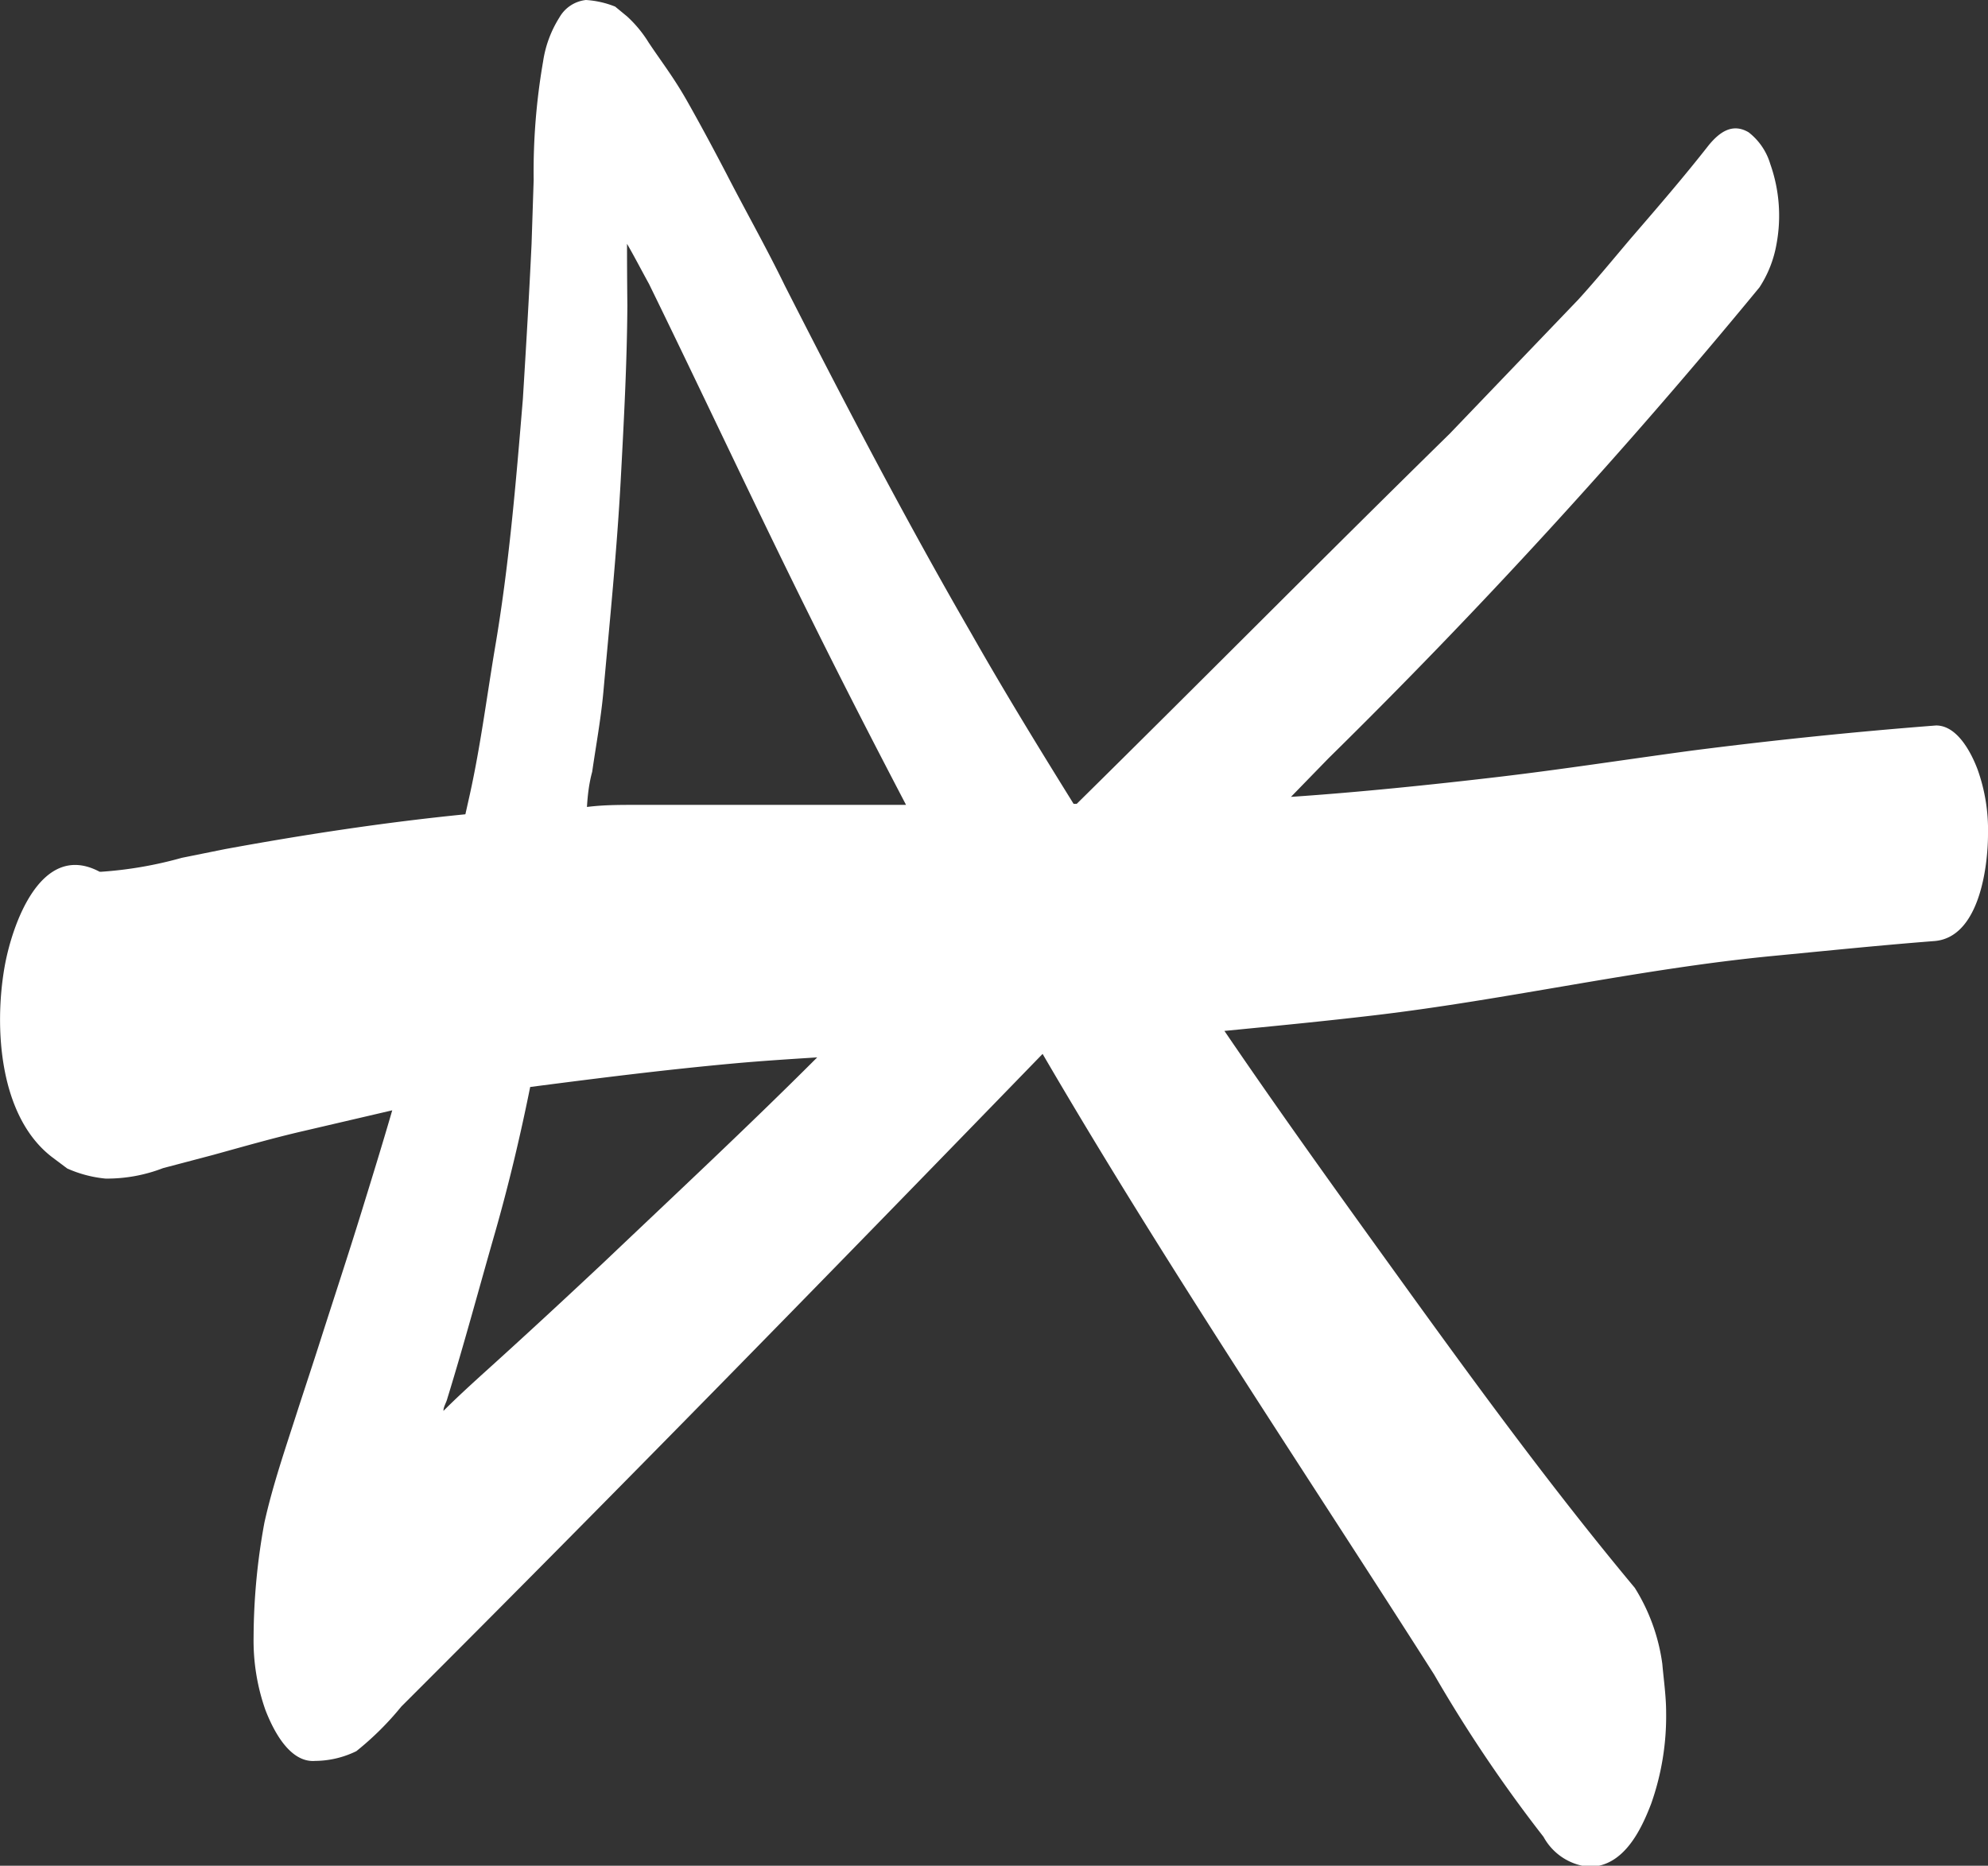 <svg xmlns="http://www.w3.org/2000/svg" viewBox="0 0 57.07 53.57"><rect x="0" y="0" width="57.07" height="53.57" fill="#333333" stroke="none"/><defs><style>.cls-1{fill:#fff;}</style></defs><title>asterisk-white</title><g id="Layer_2" data-name="Layer 2"><g id="Layer_1-2" data-name="Layer 1"><path class="cls-1" d="M56.77,22.09c-.17-.45-.57-1.26-1.19-1.26h0q-3.49.27-7,.72c-1.86.25-3.72.54-5.59.76s-4,.44-5.93.57l1.08-1.11A174.21,174.21,0,0,0,50.51,8.25,3.31,3.31,0,0,0,51,7a4.45,4.45,0,0,0-.18-2.29,1.8,1.8,0,0,0-.62-.91c-.47-.28-.84,0-1.14.36-.72.92-1.48,1.8-2.24,2.68-.5.59-1,1.2-1.51,1.76l-3.69,3.85C38,16,34.48,19.56,30.91,23.08h-.09l0,0c-1-1.61-2-3.24-2.93-4.88-1.89-3.27-3.64-6.62-5.36-10C22,7.11,21.41,6.07,20.86,5c-.37-.71-.74-1.4-1.13-2.09S19,1.79,18.62,1.22A3.49,3.49,0,0,0,18,.47L17.66.19A2.7,2.7,0,0,0,16.82,0a1,1,0,0,0-.76.5,3.26,3.26,0,0,0-.47,1.27,18.49,18.49,0,0,0-.27,3.4L15.26,7c-.07,1.49-.16,3-.25,4.46-.2,2.41-.4,4.82-.81,7.2-.23,1.38-.41,2.78-.71,4.14l-.13.58c-2.31.23-4.61.58-6.9,1l-1.24.25a11.4,11.4,0,0,1-2.31.4l-.05,0C1.17,24.13.34,26.57.13,27.77c-.3,1.72-.16,4.28,1.36,5.45l.44.33a3.51,3.51,0,0,0,1.1.29,4.46,4.46,0,0,0,1.65-.3l1.44-.38c.87-.24,1.74-.49,2.61-.69l2.53-.59c-.29,1-.6,2-.89,2.94-.38,1.23-.78,2.44-1.17,3.66-.22.69-.45,1.38-.67,2.06-.34,1.06-.7,2.1-.94,3.18A18.41,18.41,0,0,0,7.28,47a6,6,0,0,0,.34,2.1c.21.54.68,1.52,1.43,1.46a2.73,2.73,0,0,0,1.18-.28A8.54,8.54,0,0,0,11.52,49c6.2-6.19,12.31-12.45,18.41-18.74,3.54,6.07,7.47,11.9,11.24,17.82a40.85,40.85,0,0,0,3.14,4.66,1.66,1.66,0,0,0,1.31.86c1,0,1.5-1.08,1.78-1.81a7.54,7.54,0,0,0,.43-2.62c0-.47-.07-.94-.11-1.4a5.51,5.51,0,0,0-.79-2.18c-2.26-2.71-4.36-5.57-6.42-8.42-1.81-2.51-3.61-5-5.36-7.57,1.44-.14,2.88-.28,4.32-.45,3.81-.45,7.58-1.33,11.4-1.7,1.56-.15,3.11-.31,4.66-.43,1.29-.1,1.54-2.13,1.54-3.08A5.15,5.15,0,0,0,56.77,22.09ZM17,22.16c.11-.76.25-1.52.32-2.28.18-2,.39-4.07.5-6.11.09-1.68.18-3.36.19-5Q18,7.85,18,7c.22.38.42.77.63,1.15,1.56,3.19,3.06,6.41,4.64,9.59.89,1.8,1.81,3.59,2.74,5.37q-3.87,0-7.76,0c-.47,0-.93,0-1.4.06C16.87,22.83,16.91,22.49,17,22.16ZM13.79,39.51c-.35.32-.7.64-1.06,1,0-.12.08-.23.11-.35.49-1.59.92-3.2,1.38-4.8.39-1.37.72-2.76,1-4.15,2-.26,3.91-.5,5.89-.68.78-.07,1.56-.12,2.35-.17-2,2-4.05,3.91-6.09,5.85C16.22,37.29,15,38.42,13.79,39.51Z"/></g></g></svg>